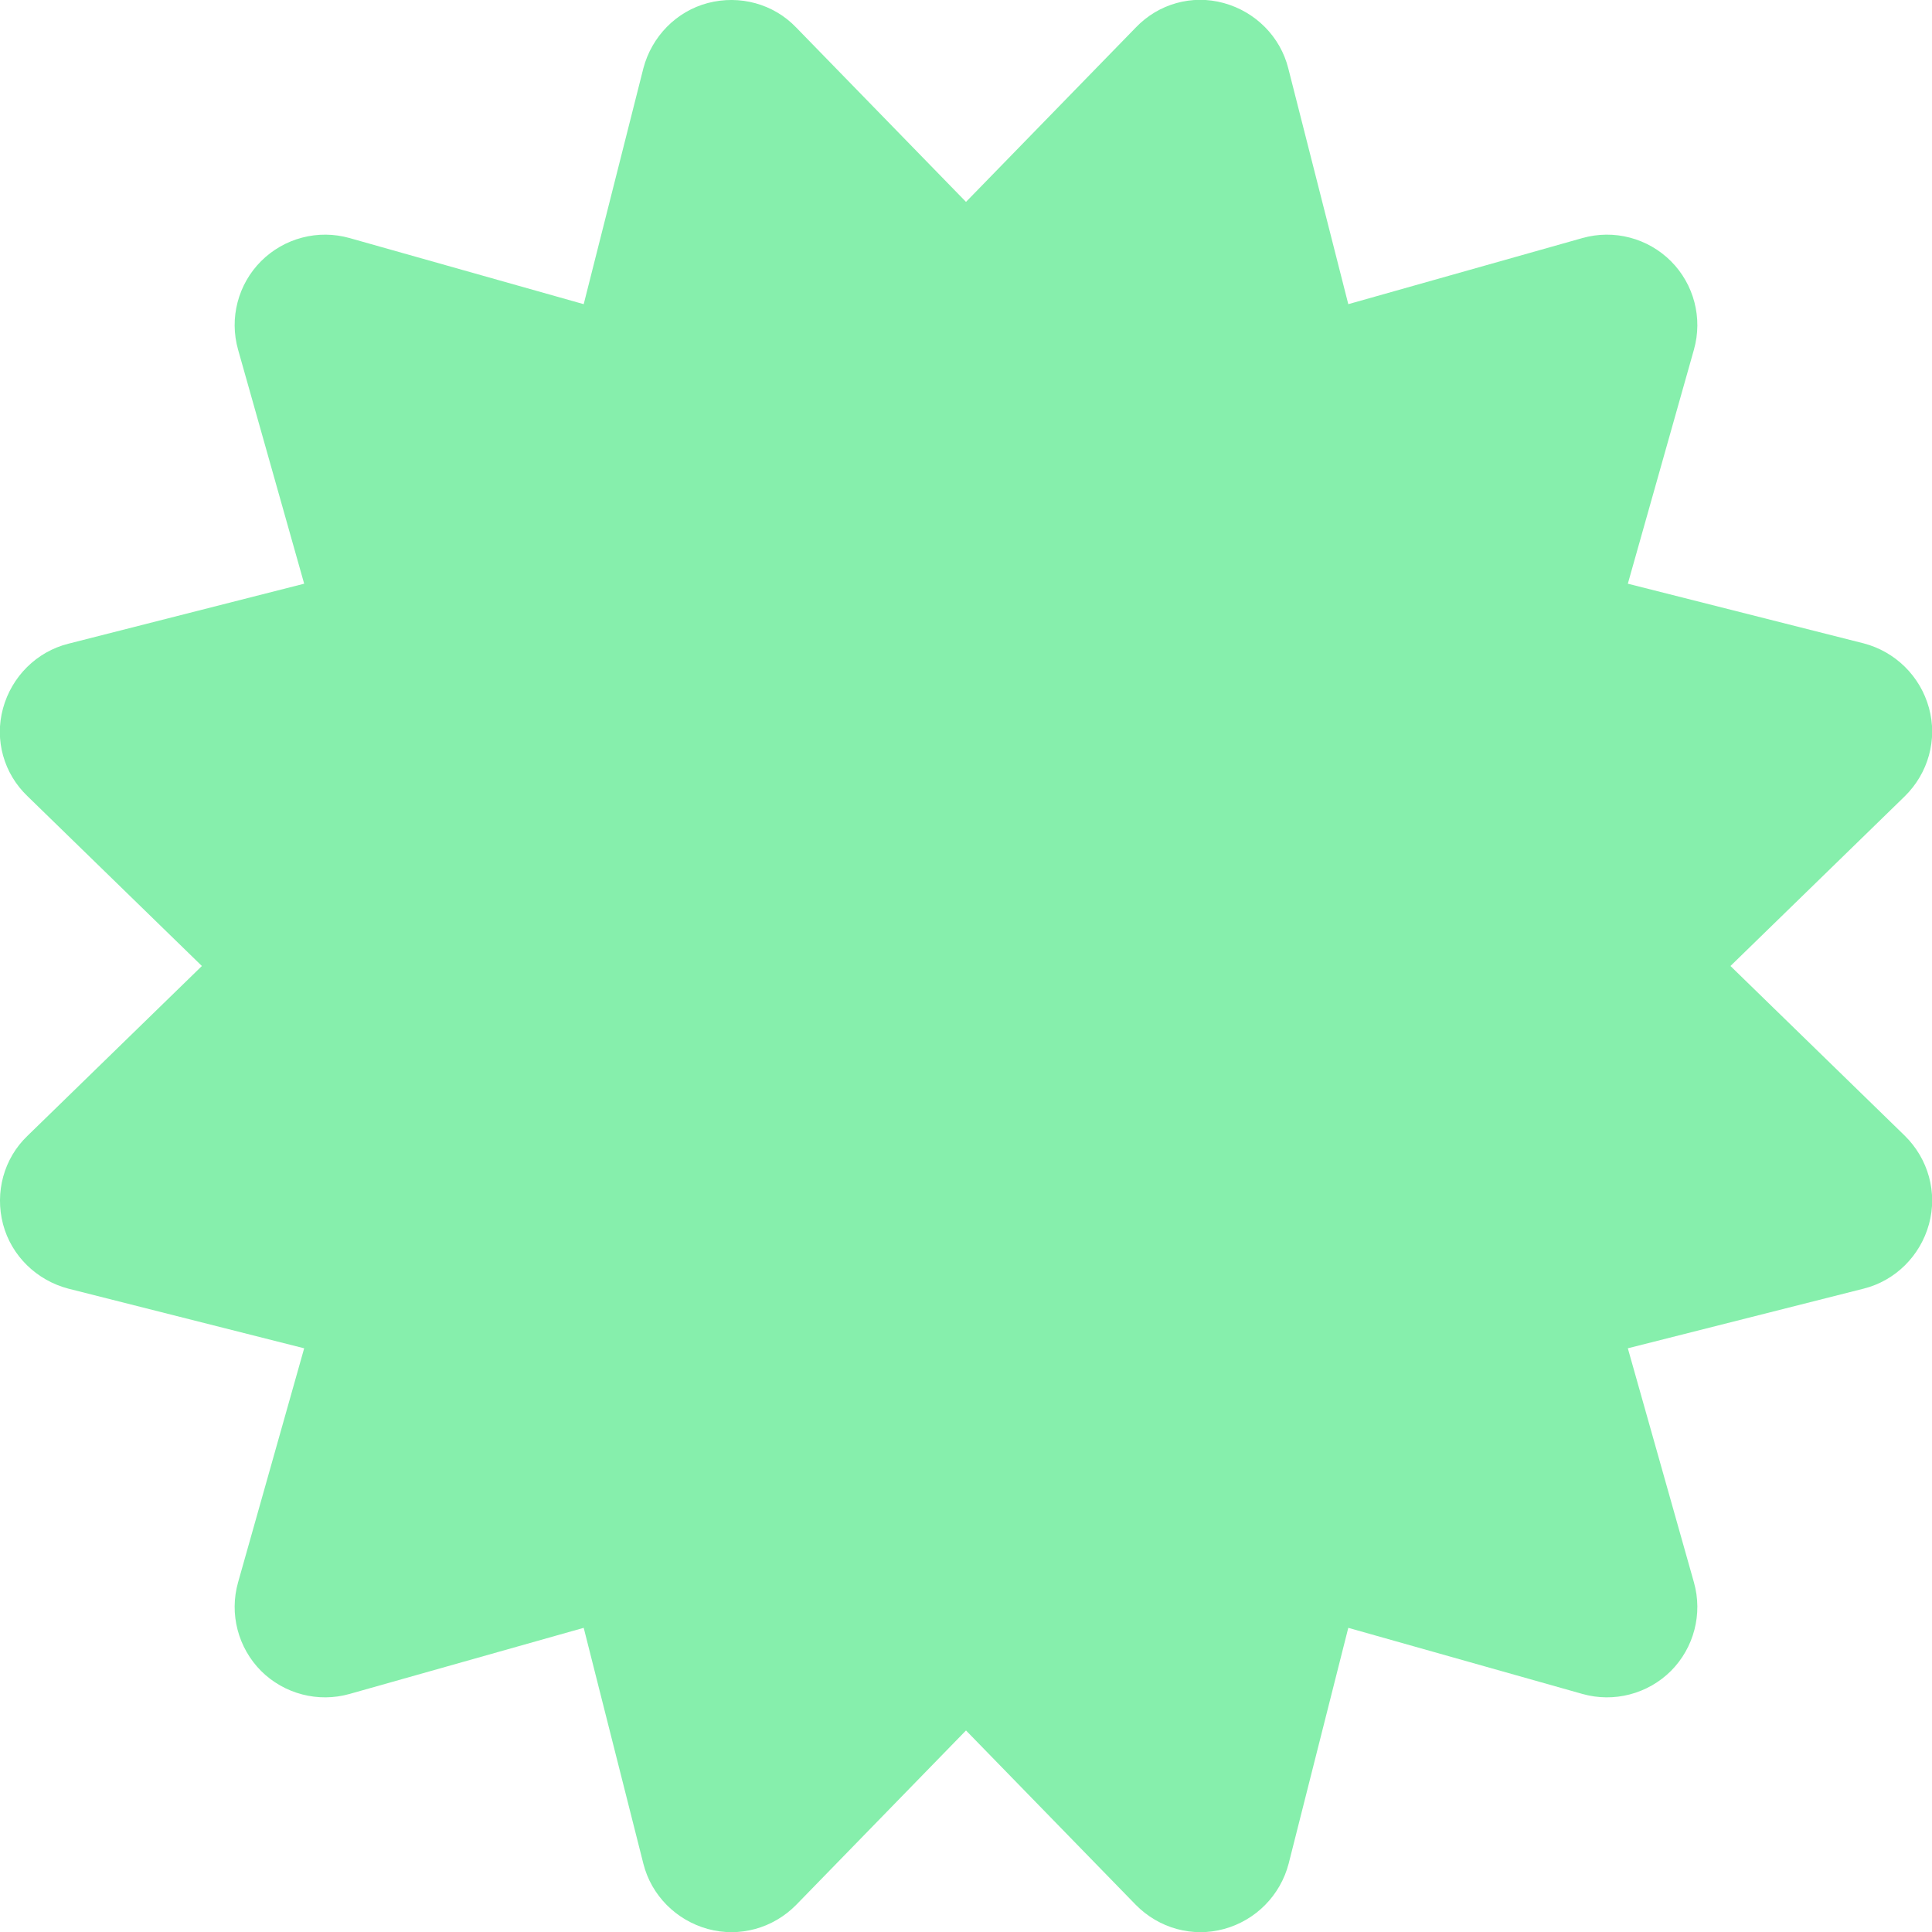 <svg width="16" height="16" viewBox="0 0 16 16" fill="none" xmlns="http://www.w3.org/2000/svg">
<path d="M6.594 0.228C6.406 0.031 6.125 -0.044 5.862 0.025C5.6 0.094 5.397 0.303 5.328 0.566L4.834 2.519L2.897 1.972C2.634 1.897 2.353 1.972 2.162 2.163C1.972 2.353 1.897 2.634 1.972 2.897L2.519 4.834L0.566 5.331C0.303 5.397 0.097 5.603 0.025 5.866C-0.047 6.128 0.031 6.406 0.228 6.594L1.672 8L0.228 9.406C0.031 9.594 -0.044 9.875 0.025 10.138C0.094 10.4 0.303 10.603 0.566 10.672L2.519 11.166L1.972 13.103C1.897 13.366 1.972 13.647 2.162 13.838C2.353 14.028 2.634 14.103 2.897 14.028L4.834 13.481L5.328 15.434C5.394 15.697 5.6 15.903 5.862 15.975C6.125 16.047 6.403 15.969 6.594 15.775L8 14.331L9.406 15.775C9.597 15.969 9.875 16.047 10.137 15.975C10.4 15.903 10.603 15.697 10.672 15.434L11.166 13.481L13.103 14.028C13.366 14.103 13.647 14.028 13.838 13.838C14.028 13.647 14.103 13.366 14.028 13.103L13.481 11.166L15.434 10.672C15.697 10.606 15.903 10.4 15.975 10.138C16.047 9.875 15.969 9.597 15.775 9.406L14.331 8L15.775 6.594C15.969 6.403 16.047 6.125 15.975 5.863C15.903 5.6 15.697 5.397 15.434 5.328L13.481 4.834L14.028 2.897C14.103 2.634 14.028 2.353 13.838 2.163C13.647 1.972 13.366 1.897 13.103 1.972L11.166 2.519L10.669 0.566C10.603 0.303 10.397 0.097 10.134 0.025C9.872 -0.047 9.594 0.031 9.406 0.228L8 1.672L6.594 0.228Z" fill="#86EFAC"/>
</svg>
